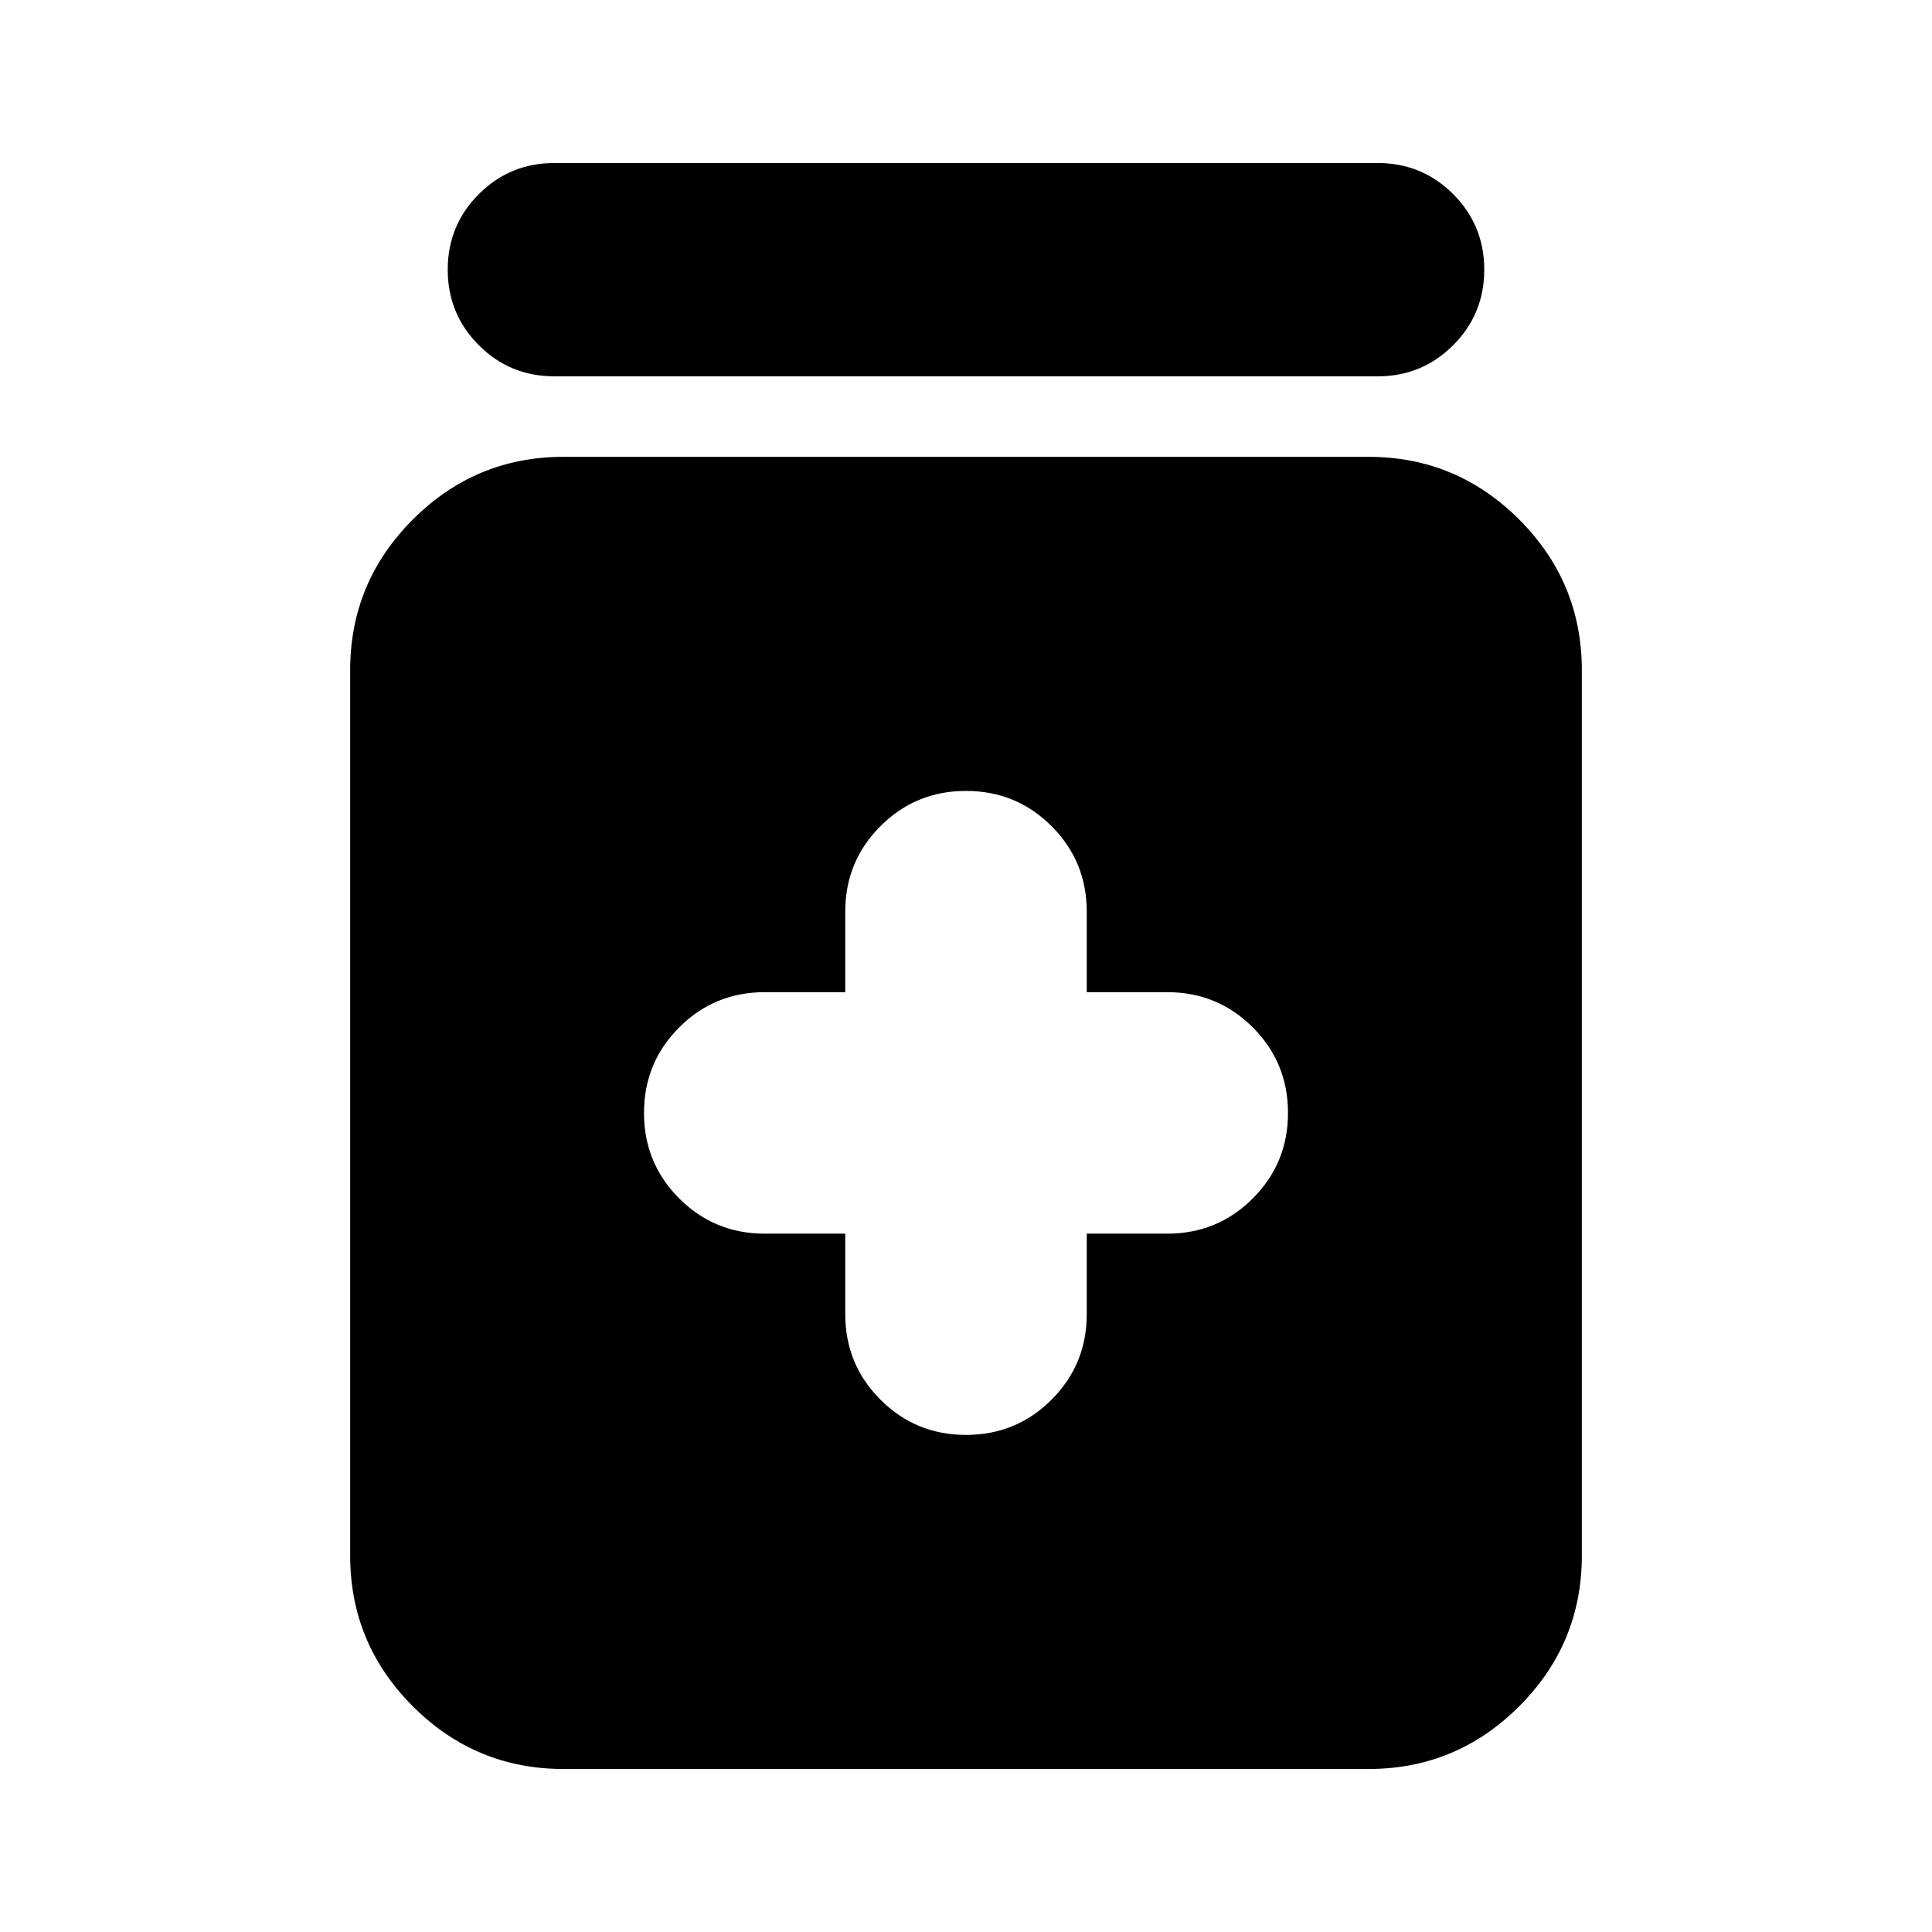 <svg xmlns="http://www.w3.org/2000/svg" height="24" viewBox="0 -960 960 960" width="24"><path d="M420-346.999v40q0 25 17.5 42.5t42.5 17.5q25 0 42.5-17.5t17.5-42.5v-40h40q25 0 42.5-17.5t17.5-42.5q0-25-17.5-42.5t-42.5-17.5h-40v-40q0-25-17.5-42.5t-42.5-17.5q-25 0-42.5 17.5t-17.5 42.5v40h-40q-25 0-42.5 17.5t-17.5 42.5q0 25 17.5 42.5t42.5 17.5h40ZM280-80.998q-43.726 0-74.863-31.138-31.138-31.138-31.138-74.863v-440q0-43.726 31.138-74.864 31.137-31.138 74.863-31.138h400q43.726 0 74.863 31.138 31.138 31.138 31.138 74.864v440q0 43.725-31.138 74.863Q723.726-80.998 680-80.998H280Zm-4.522-692.003q-22.087 0-37.544-15.456-15.457-15.457-15.457-37.544 0-22.088 15.457-37.544 15.457-15.457 37.544-15.457h409.044q22.087 0 37.544 15.457 15.457 15.456 15.457 37.544 0 22.087-15.457 37.544-15.457 15.456-37.544 15.456H275.478Z"/></svg>